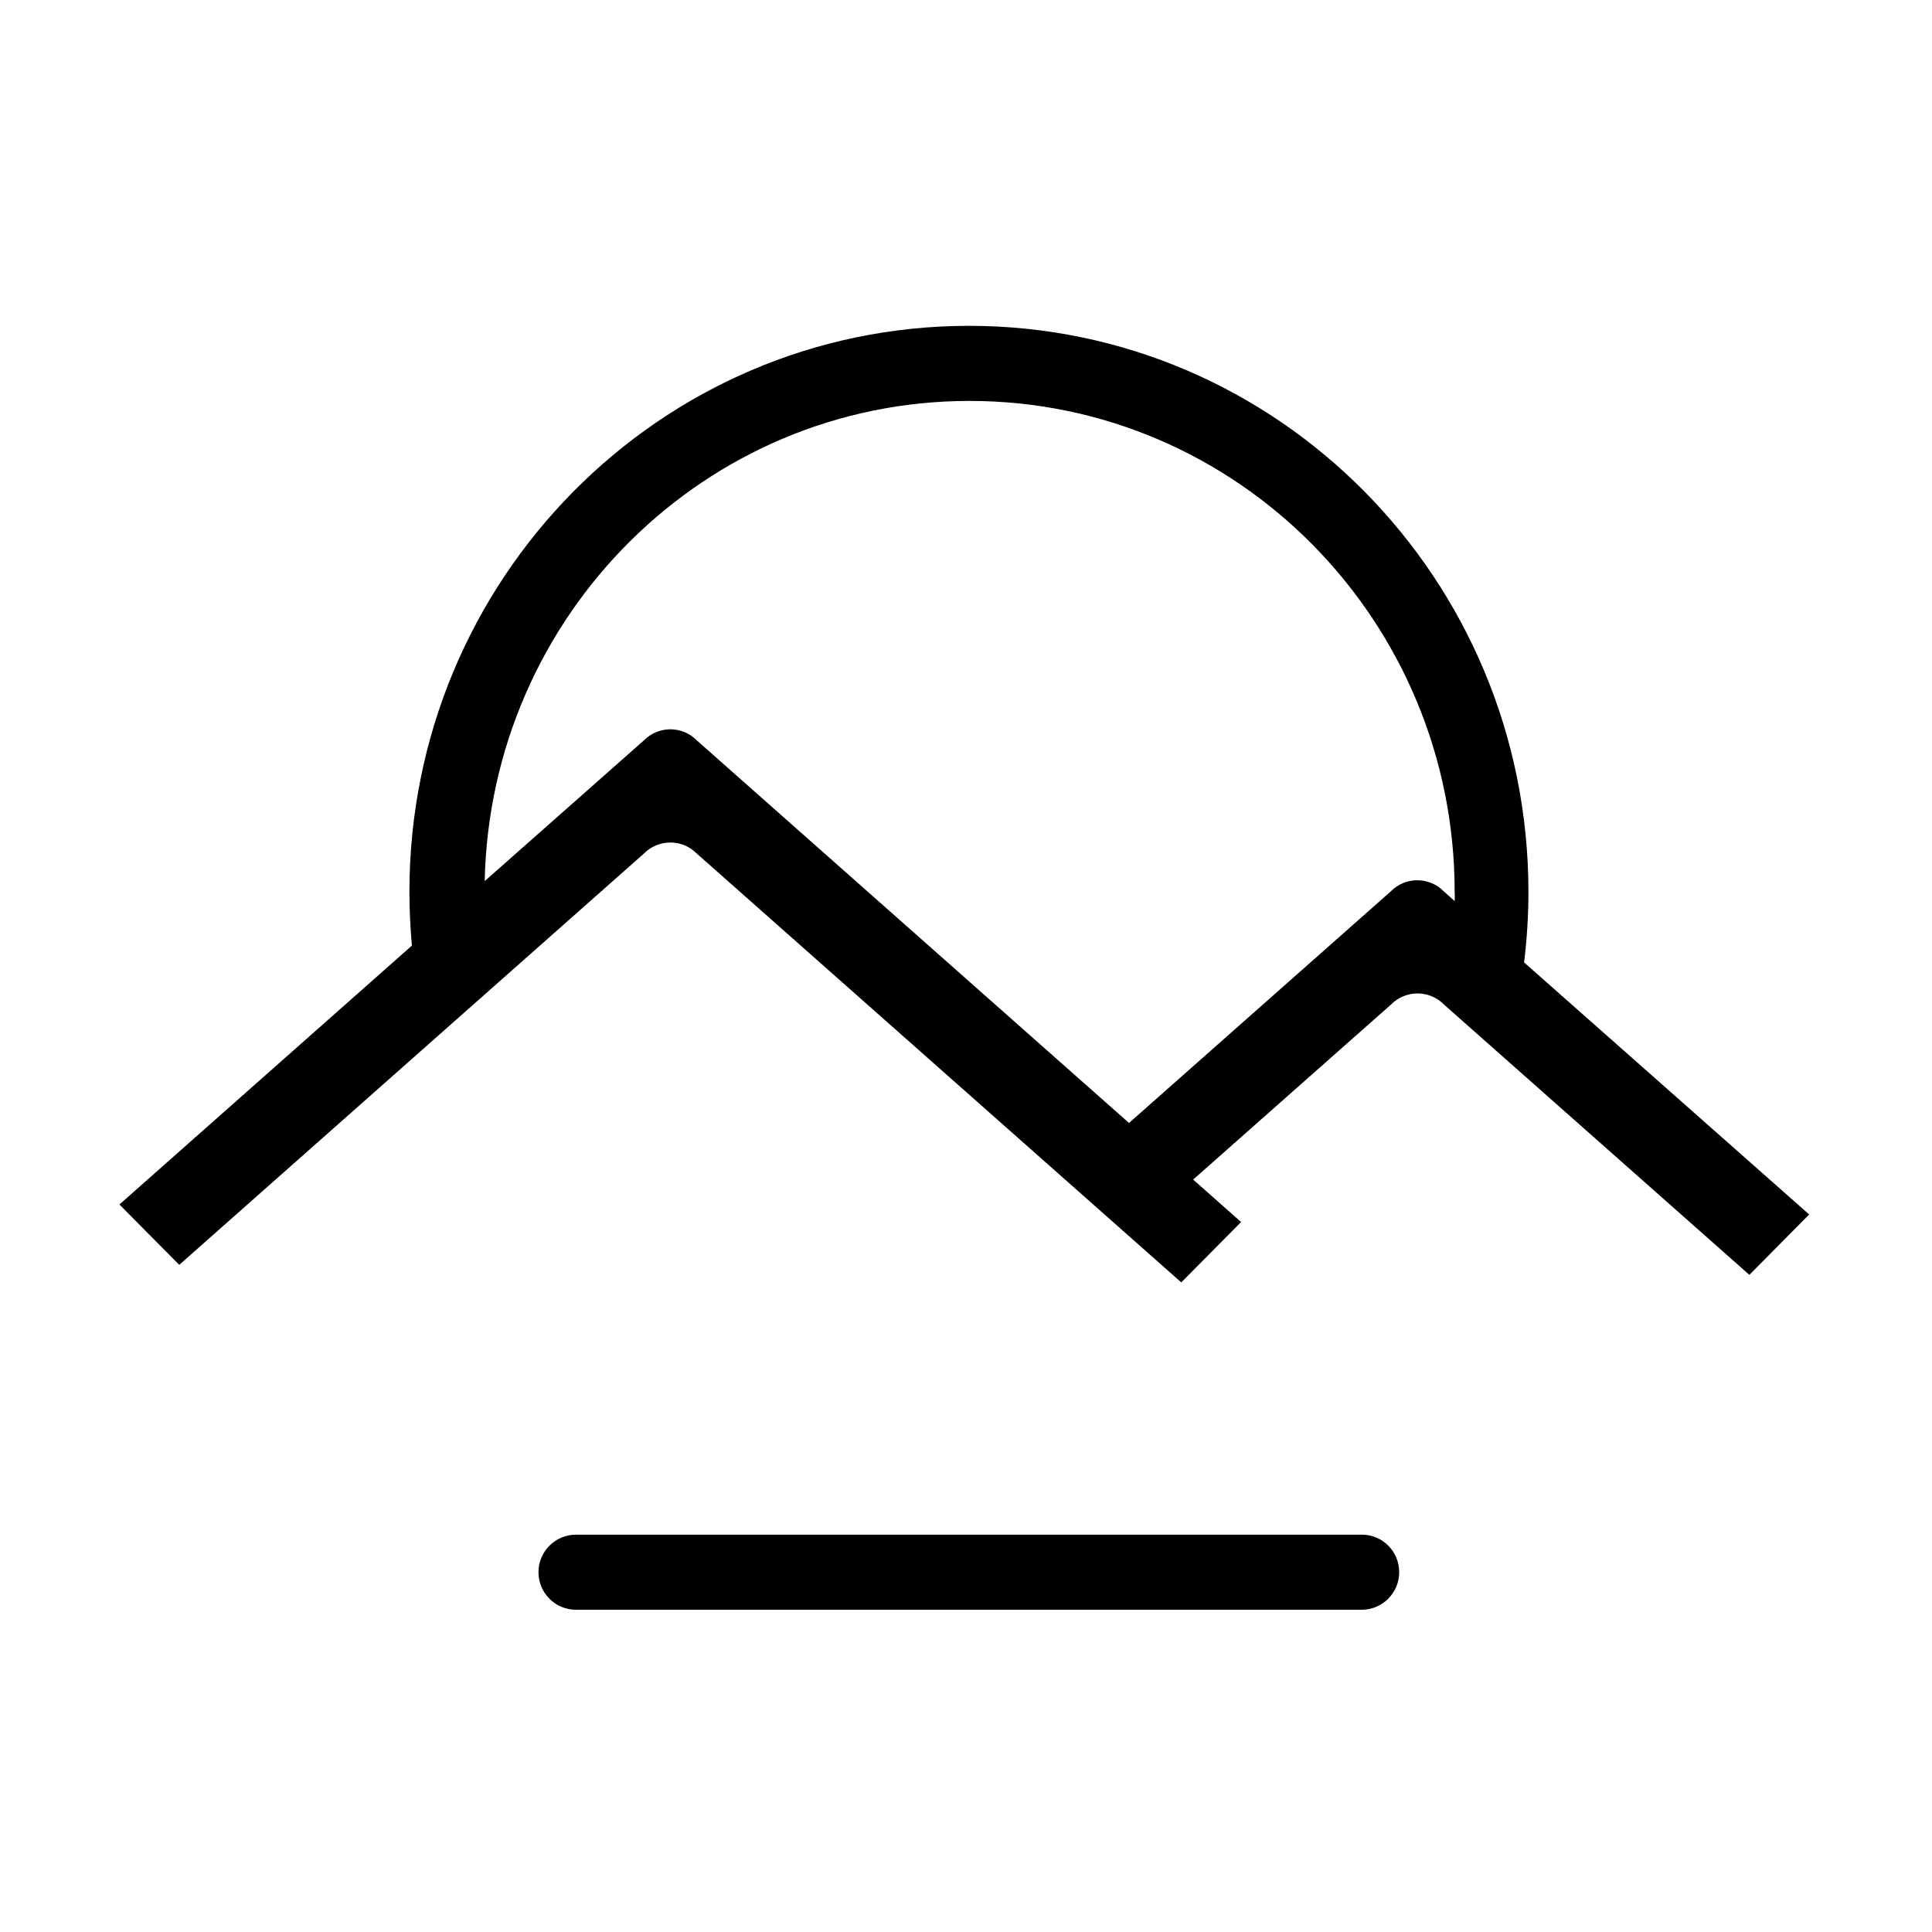 <?xml version="1.0" encoding="utf-8"?>
<!-- Generator: Adobe Illustrator 21.1.0, SVG Export Plug-In . SVG Version: 6.00 Build 0)  -->
<svg version="1.1" id="图层_1" xmlns="http://www.w3.org/2000/svg" xmlns:xlink="http://www.w3.org/1999/xlink" x="0px" y="0px"
	 viewBox="0 0 1024 1024" style="enable-background:new 0 0 1024 1024;" xml:space="preserve">
<g id="图层_1_1_">
</g>
<path d="M-20.9,712.9h0.4l-0.2-0.2L-20.9,712.9z M807.8,510.1c1.5-12.3,2.3-24.7,2.3-37.4c0-165.7-132.8-300-296.5-300
	C349.8,172.7,217,307,217,472.7c0,9.6,0.5,19.1,1.3,28.5l-155,137.2l31.7,32l246.3-218c7.7-7.8,20.3-7.8,28,0l256.8,227.3l31.7-32
	l-25.4-22.5l104.9-92.8c7.7-7.8,20.3-7.8,28,0l161.9,143.3l31.7-32L807.8,510.1z M771,477.6l-5.8-5.2c-7.7-7.8-20.3-7.8-28,0
	L598.4,595.2L369.3,392.4c-7.7-7.8-20.3-7.8-28,0L256.9,467c3-141.1,116.9-254.5,257-254.5c142,0,257.1,116.5,257.1,260.2
	C771.1,474.3,771.1,475.9,771,477.6z M721.8,813.4H305.3c-11,0-19.9,8.9-19.9,19.9s8.9,19.9,19.9,19.9h416.4
	c11,0,19.9-8.9,19.9-19.9S732.8,813.4,721.8,813.4z"/>
</svg>
